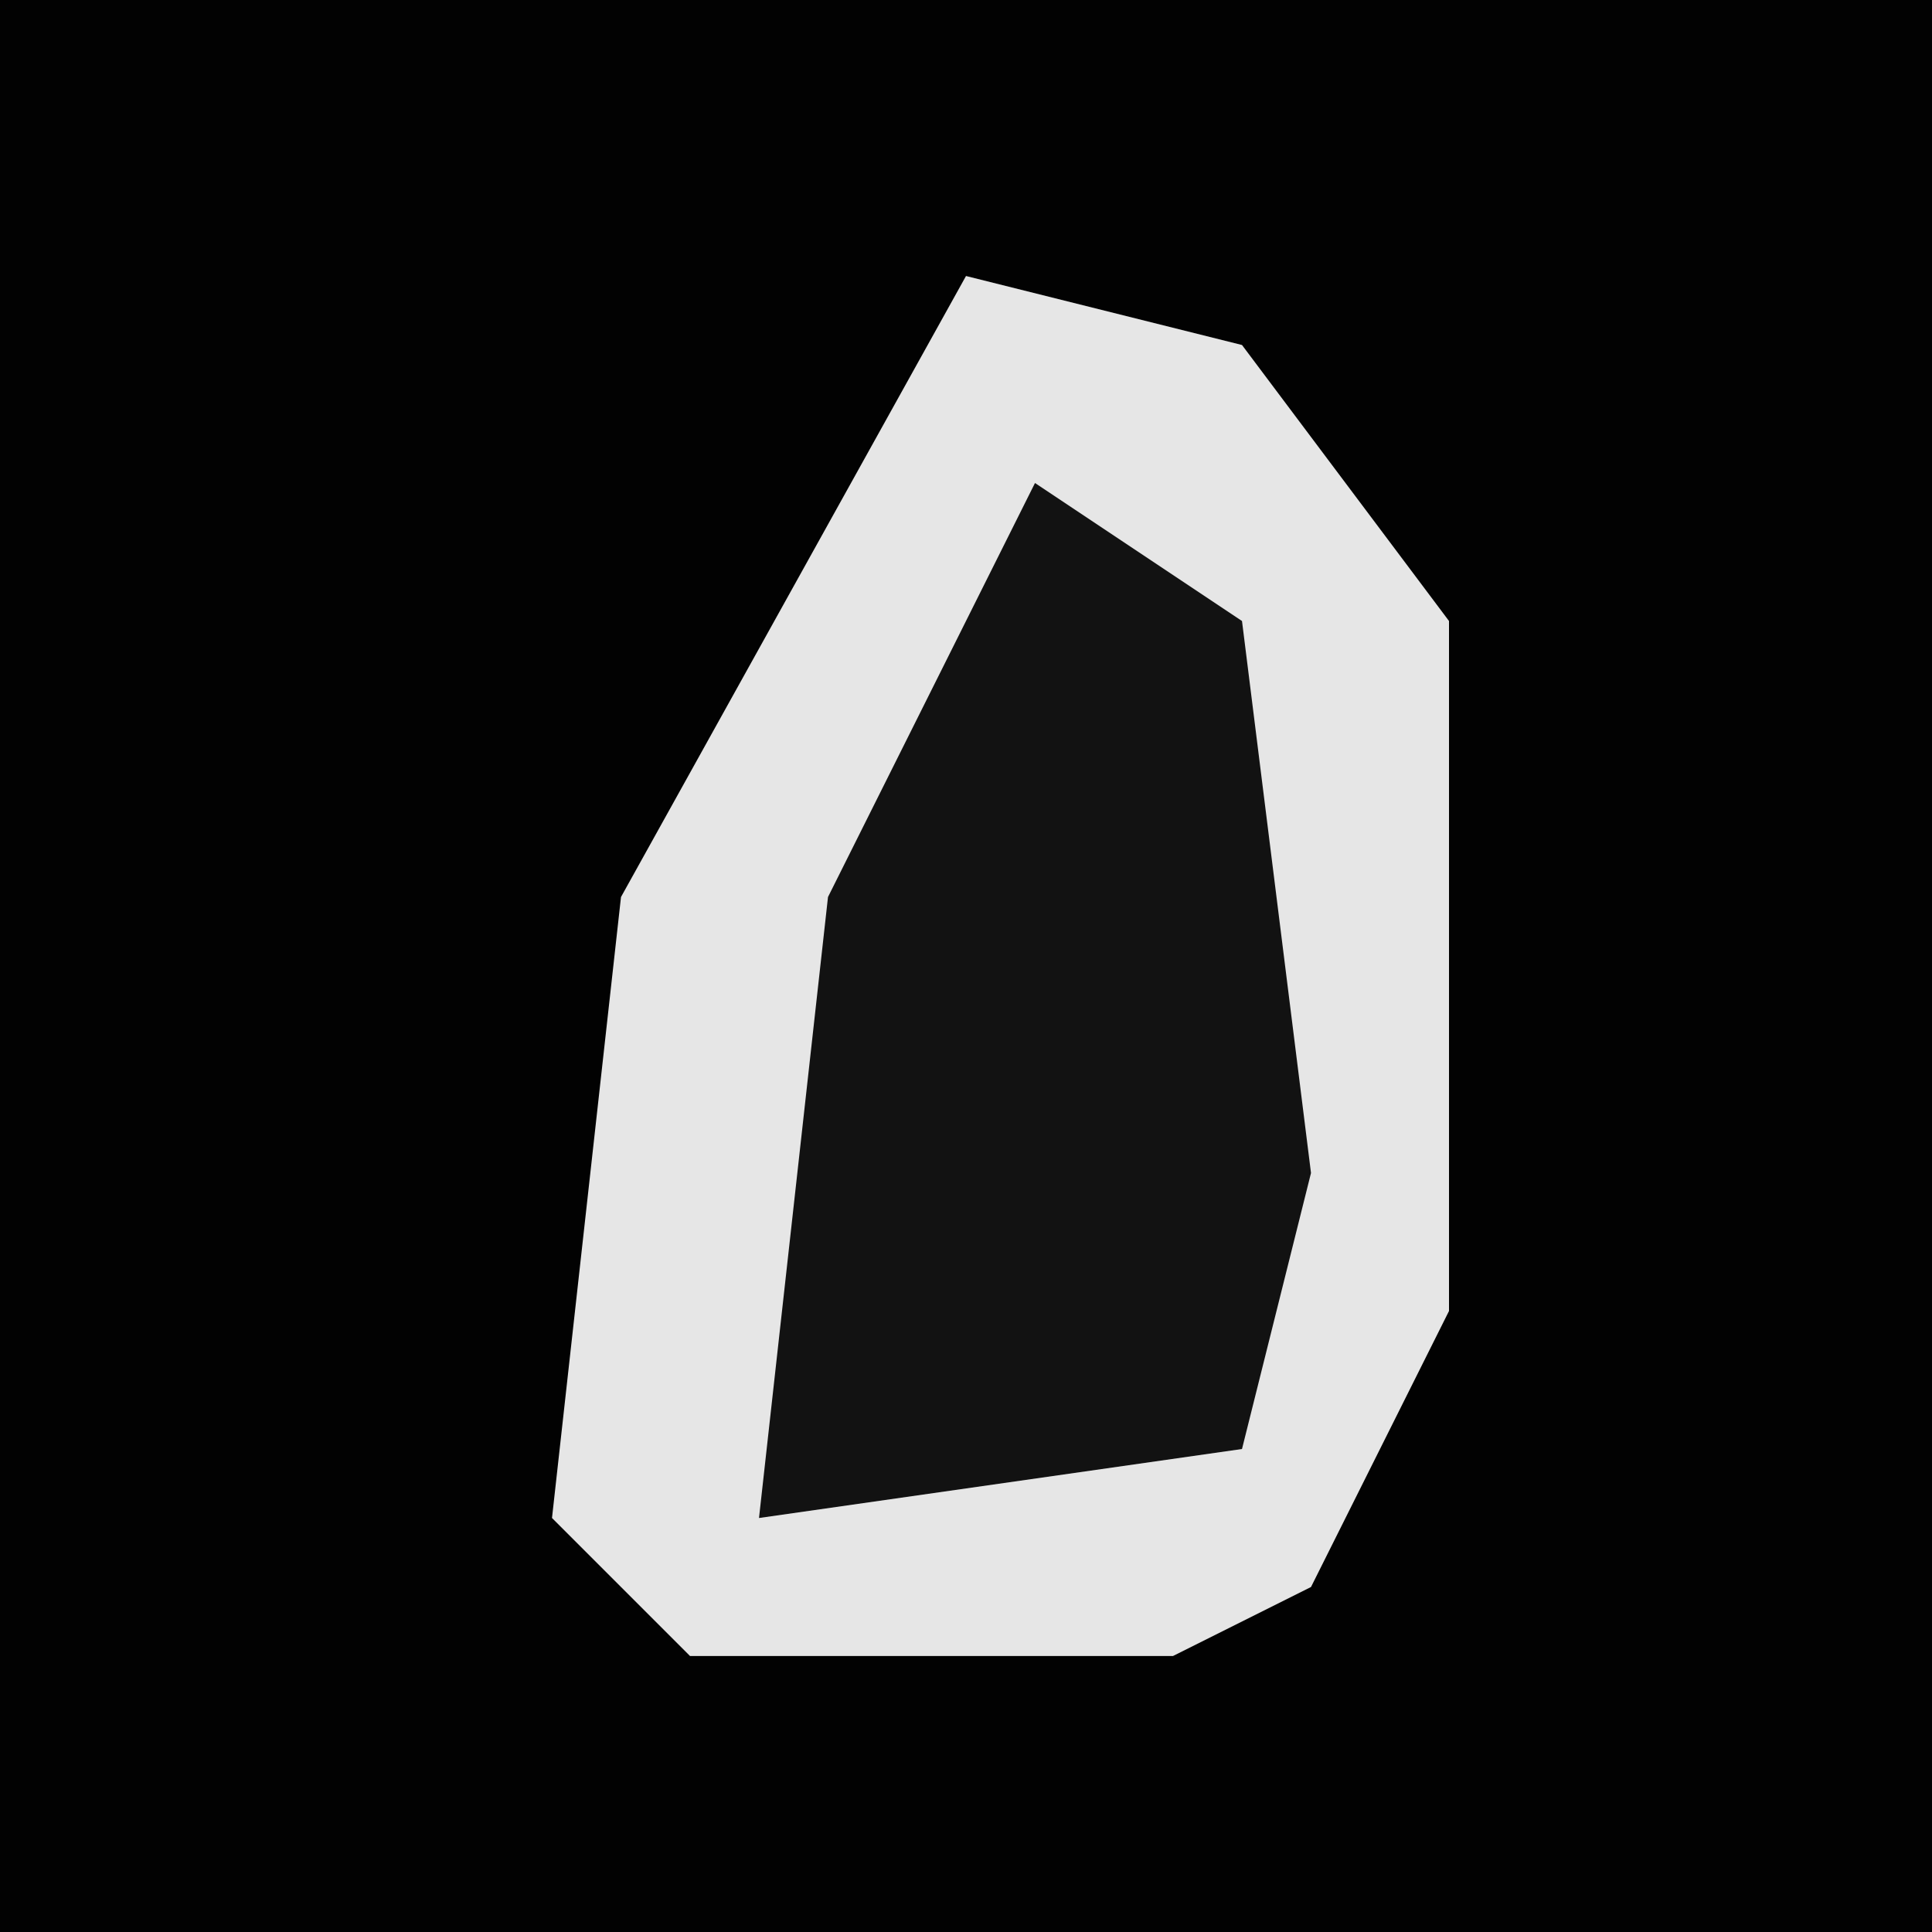 <?xml version="1.0" encoding="UTF-8"?>
<svg version="1.1" xmlns="http://www.w3.org/2000/svg" width="28" height="28">
<path d="M0,0 L28,0 L28,28 L0,28 Z " fill="#020202" transform="translate(0,0)"/>
<path d="M0,0 L4,1 L7,5 L7,15 L5,19 L3,20 L-4,20 L-6,18 L-5,9 Z " fill="#E6E6E6" transform="translate(14,4)"/>
<path d="M0,0 L3,2 L4,10 L3,14 L-4,15 L-3,6 Z " fill="#121212" transform="translate(15,7)"/>
</svg>
